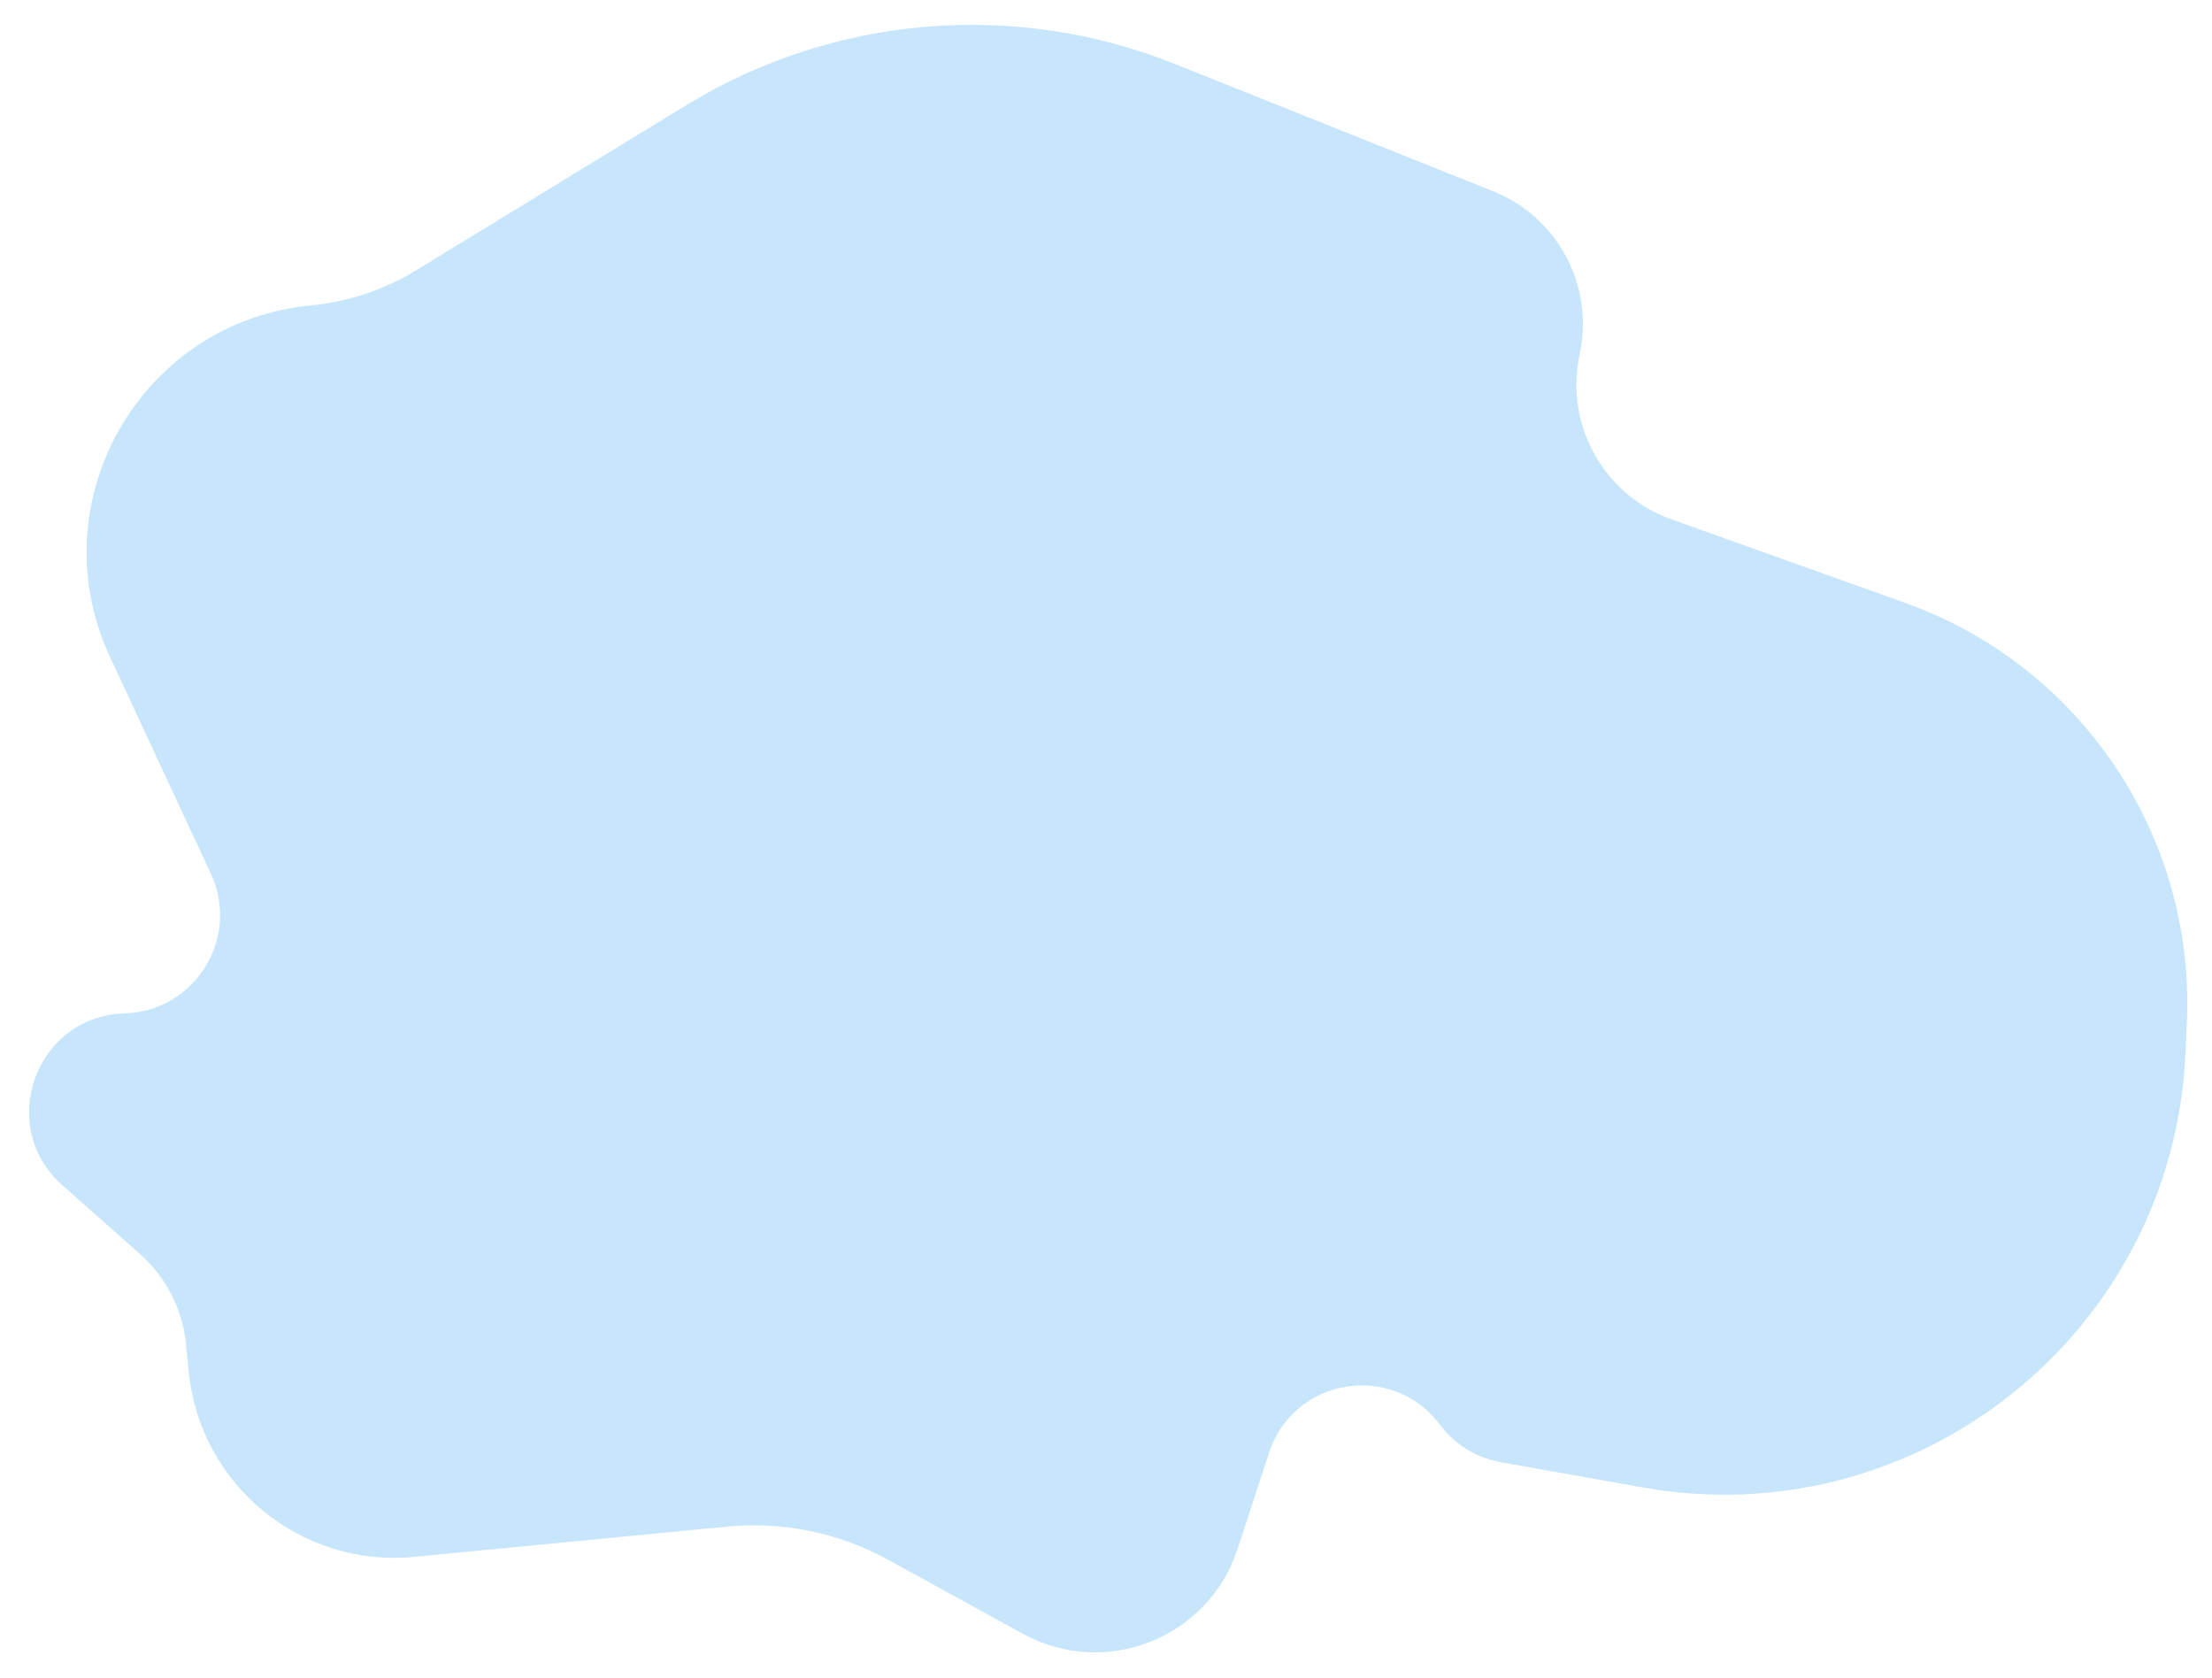 <svg width="360" height="273" viewBox="0 0 360 273" fill="none" xmlns="http://www.w3.org/2000/svg">
<g filter="url(#filter0_d_122_356)">
<path d="M17.898 102.888C6.148 77.644 22.888 48.367 50.602 45.688C56.684 45.1 62.552 43.139 67.765 39.953L111.664 13.123C135.647 -1.536 165.141 -4.022 191.24 6.415L243.005 27.115C253.549 31.332 259.504 42.548 257.09 53.644C254.606 65.061 260.981 76.548 271.984 80.479L310.037 94.078C338.639 104.298 357.24 131.966 355.911 162.309L355.694 167.25C353.703 212.69 312.156 245.984 267.374 238.024L244.257 233.915C240.289 233.21 236.738 231.021 234.326 227.792C226.634 217.497 210.534 220.143 206.543 232.358L201.425 248.019C196.674 262.556 179.88 269.195 166.474 261.837L144.469 249.76C136.502 245.387 127.402 243.516 118.356 244.39L67.399 249.316C48.918 251.102 32.487 237.568 30.701 219.087L30.286 214.799C29.735 209.096 27.044 203.813 22.755 200.013L10.143 188.84C-0.703 179.232 5.796 161.307 20.279 160.882C31.766 160.545 39.159 148.565 34.31 138.146L17.898 102.888Z" fill="#C8E6FB"/>
</g>
<defs>
<filter id="filter0_d_122_356" x="0.727" y="0.043" width="359.251" height="272.817" filterUnits="userSpaceOnUse" color-interpolation-filters="sRGB">
<feFlood flood-opacity="0" result="BackgroundImageFix"/>
<feColorMatrix in="SourceAlpha" type="matrix" values="0 0 0 0 0 0 0 0 0 0 0 0 0 0 0 0 0 0 127 0" result="hardAlpha"/>
<feOffset dy="4"/>
<feGaussianBlur stdDeviation="2"/>
<feComposite in2="hardAlpha" operator="out"/>
<feColorMatrix type="matrix" values="0 0 0 0 0 0 0 0 0 0 0 0 0 0 0 0 0 0 0.25 0"/>
<feBlend mode="normal" in2="BackgroundImageFix" result="effect1_dropShadow_122_356"/>
<feBlend mode="normal" in="SourceGraphic" in2="effect1_dropShadow_122_356" result="shape"/>
</filter>
</defs>
</svg>
